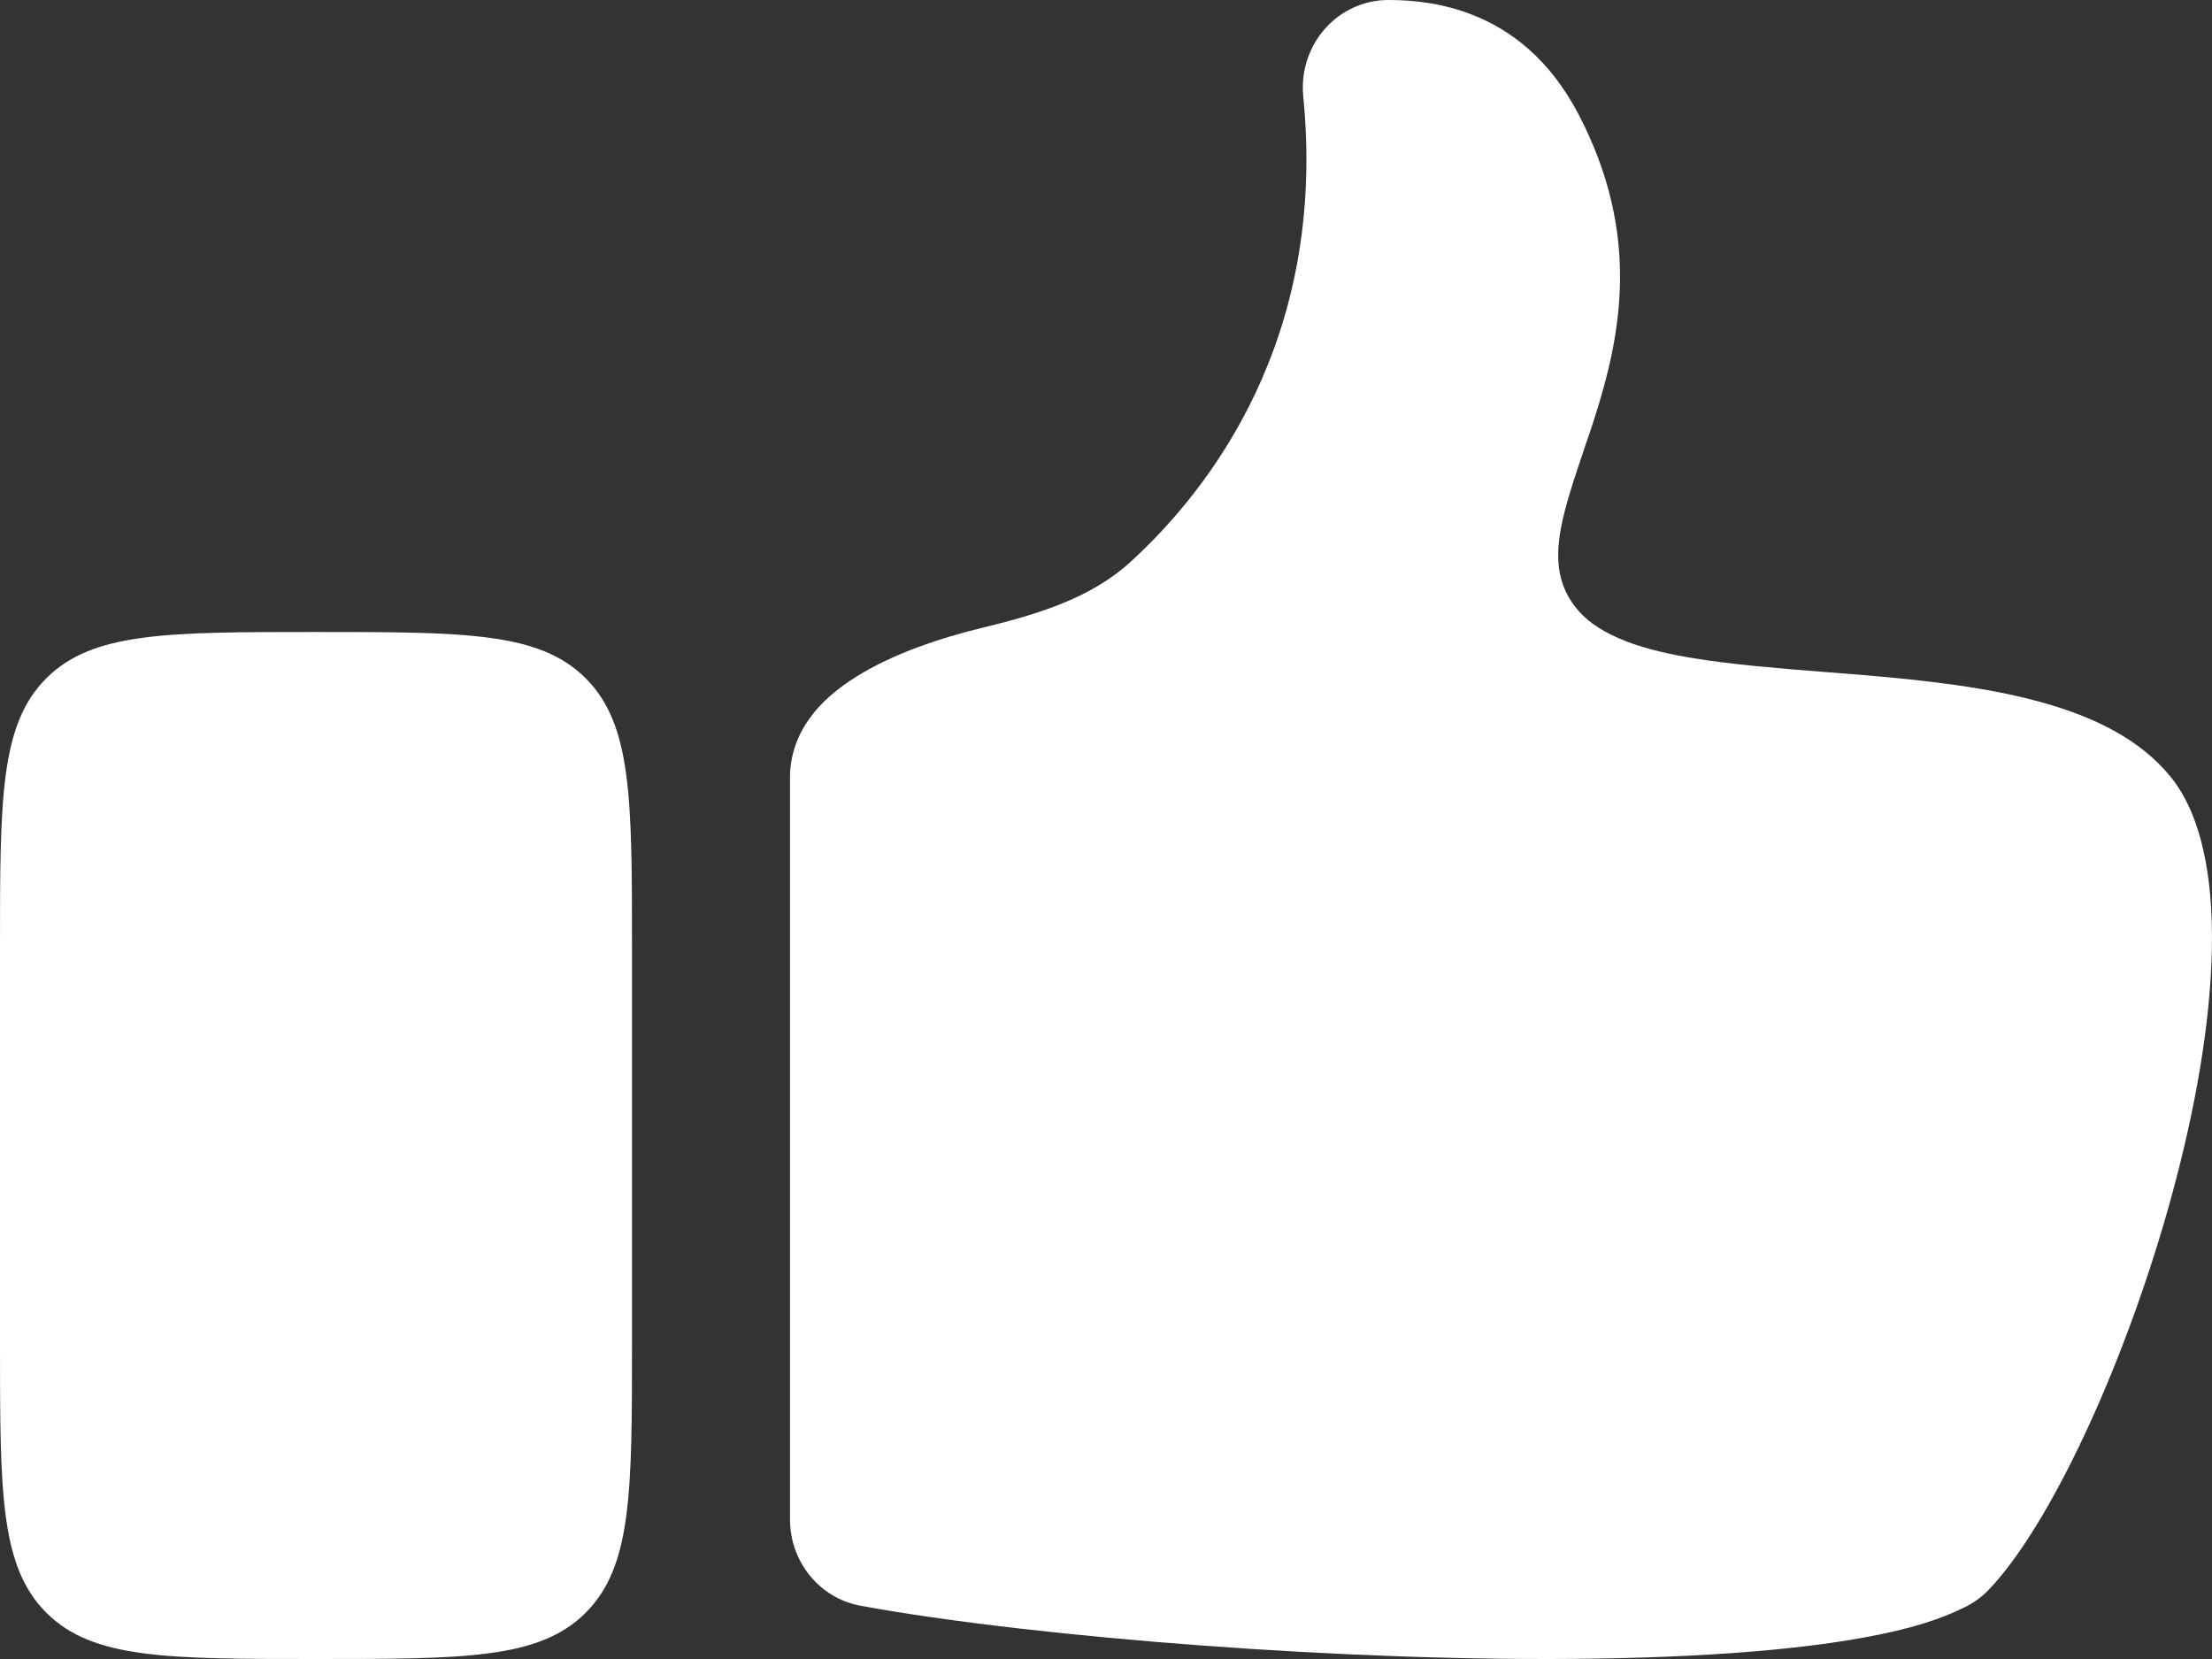 <svg width="28" height="21" viewBox="0 0 28 21" fill="none" xmlns="http://www.w3.org/2000/svg">
<rect x="0" y="0" width="28" height="21" fill="#333333" stroke="none"/>
<path d="M27.474 9.83C27.091 9.361 26.513 9.075 25.837 8.888C25.158 8.7 24.381 8.613 23.611 8.547C23.45 8.534 23.284 8.521 23.119 8.508C22.514 8.46 21.93 8.413 21.442 8.333C21.152 8.285 20.854 8.222 20.581 8.117C20.309 8.011 20.112 7.882 19.983 7.734C19.716 7.43 19.685 7.088 19.758 6.688C19.809 6.409 19.929 6.049 20.062 5.657L20.064 5.65C20.104 5.535 20.145 5.414 20.18 5.304C20.515 4.26 20.782 2.979 19.981 1.446C19.617 0.75 19.126 0.378 18.637 0.187C18.273 0.044 17.901 -0.001 17.57 1.79754e-05C17.264 0.001 16.974 0.134 16.769 0.367C16.565 0.599 16.466 0.909 16.497 1.221C16.801 4.297 15.306 6.205 14.303 7.119C13.79 7.586 13.093 7.786 12.428 7.948C11.919 8.072 11.314 8.268 10.837 8.567C10.607 8.711 10.398 8.882 10.244 9.099C10.071 9.342 9.997 9.605 10 9.853L10 19.233C10 19.77 10.374 20.229 10.889 20.325C11.403 20.42 12.095 20.522 12.929 20.617C14.332 20.777 16.038 20.908 17.733 20.967C19.428 21.026 21.107 21.011 22.458 20.881C23.134 20.816 23.723 20.722 24.191 20.596C24.425 20.532 24.601 20.467 24.733 20.408C24.765 20.395 24.792 20.381 24.817 20.369C24.948 20.314 25.071 20.231 25.176 20.121L25.178 20.119C25.566 19.713 26.003 18.99 26.415 18.101C26.827 17.211 27.213 16.158 27.501 15.095C27.789 14.033 27.979 12.959 27.998 12.029C28.009 11.528 27.969 11.107 27.89 10.76C27.816 10.433 27.69 10.095 27.474 9.83Z" fill="white"/>
<path d="M0.586 8.586C0 9.172 0 10.114 0 12V17C0 18.886 0 19.828 0.586 20.414C1.172 21 2.114 21 4 21C5.886 21 6.828 21 7.414 20.414C8 19.828 8 18.886 8 17V12C8 10.114 8 9.172 7.414 8.586C6.828 8 5.886 8 4 8C2.114 8 1.172 8 0.586 8.586Z" fill="white"/>
</svg>
